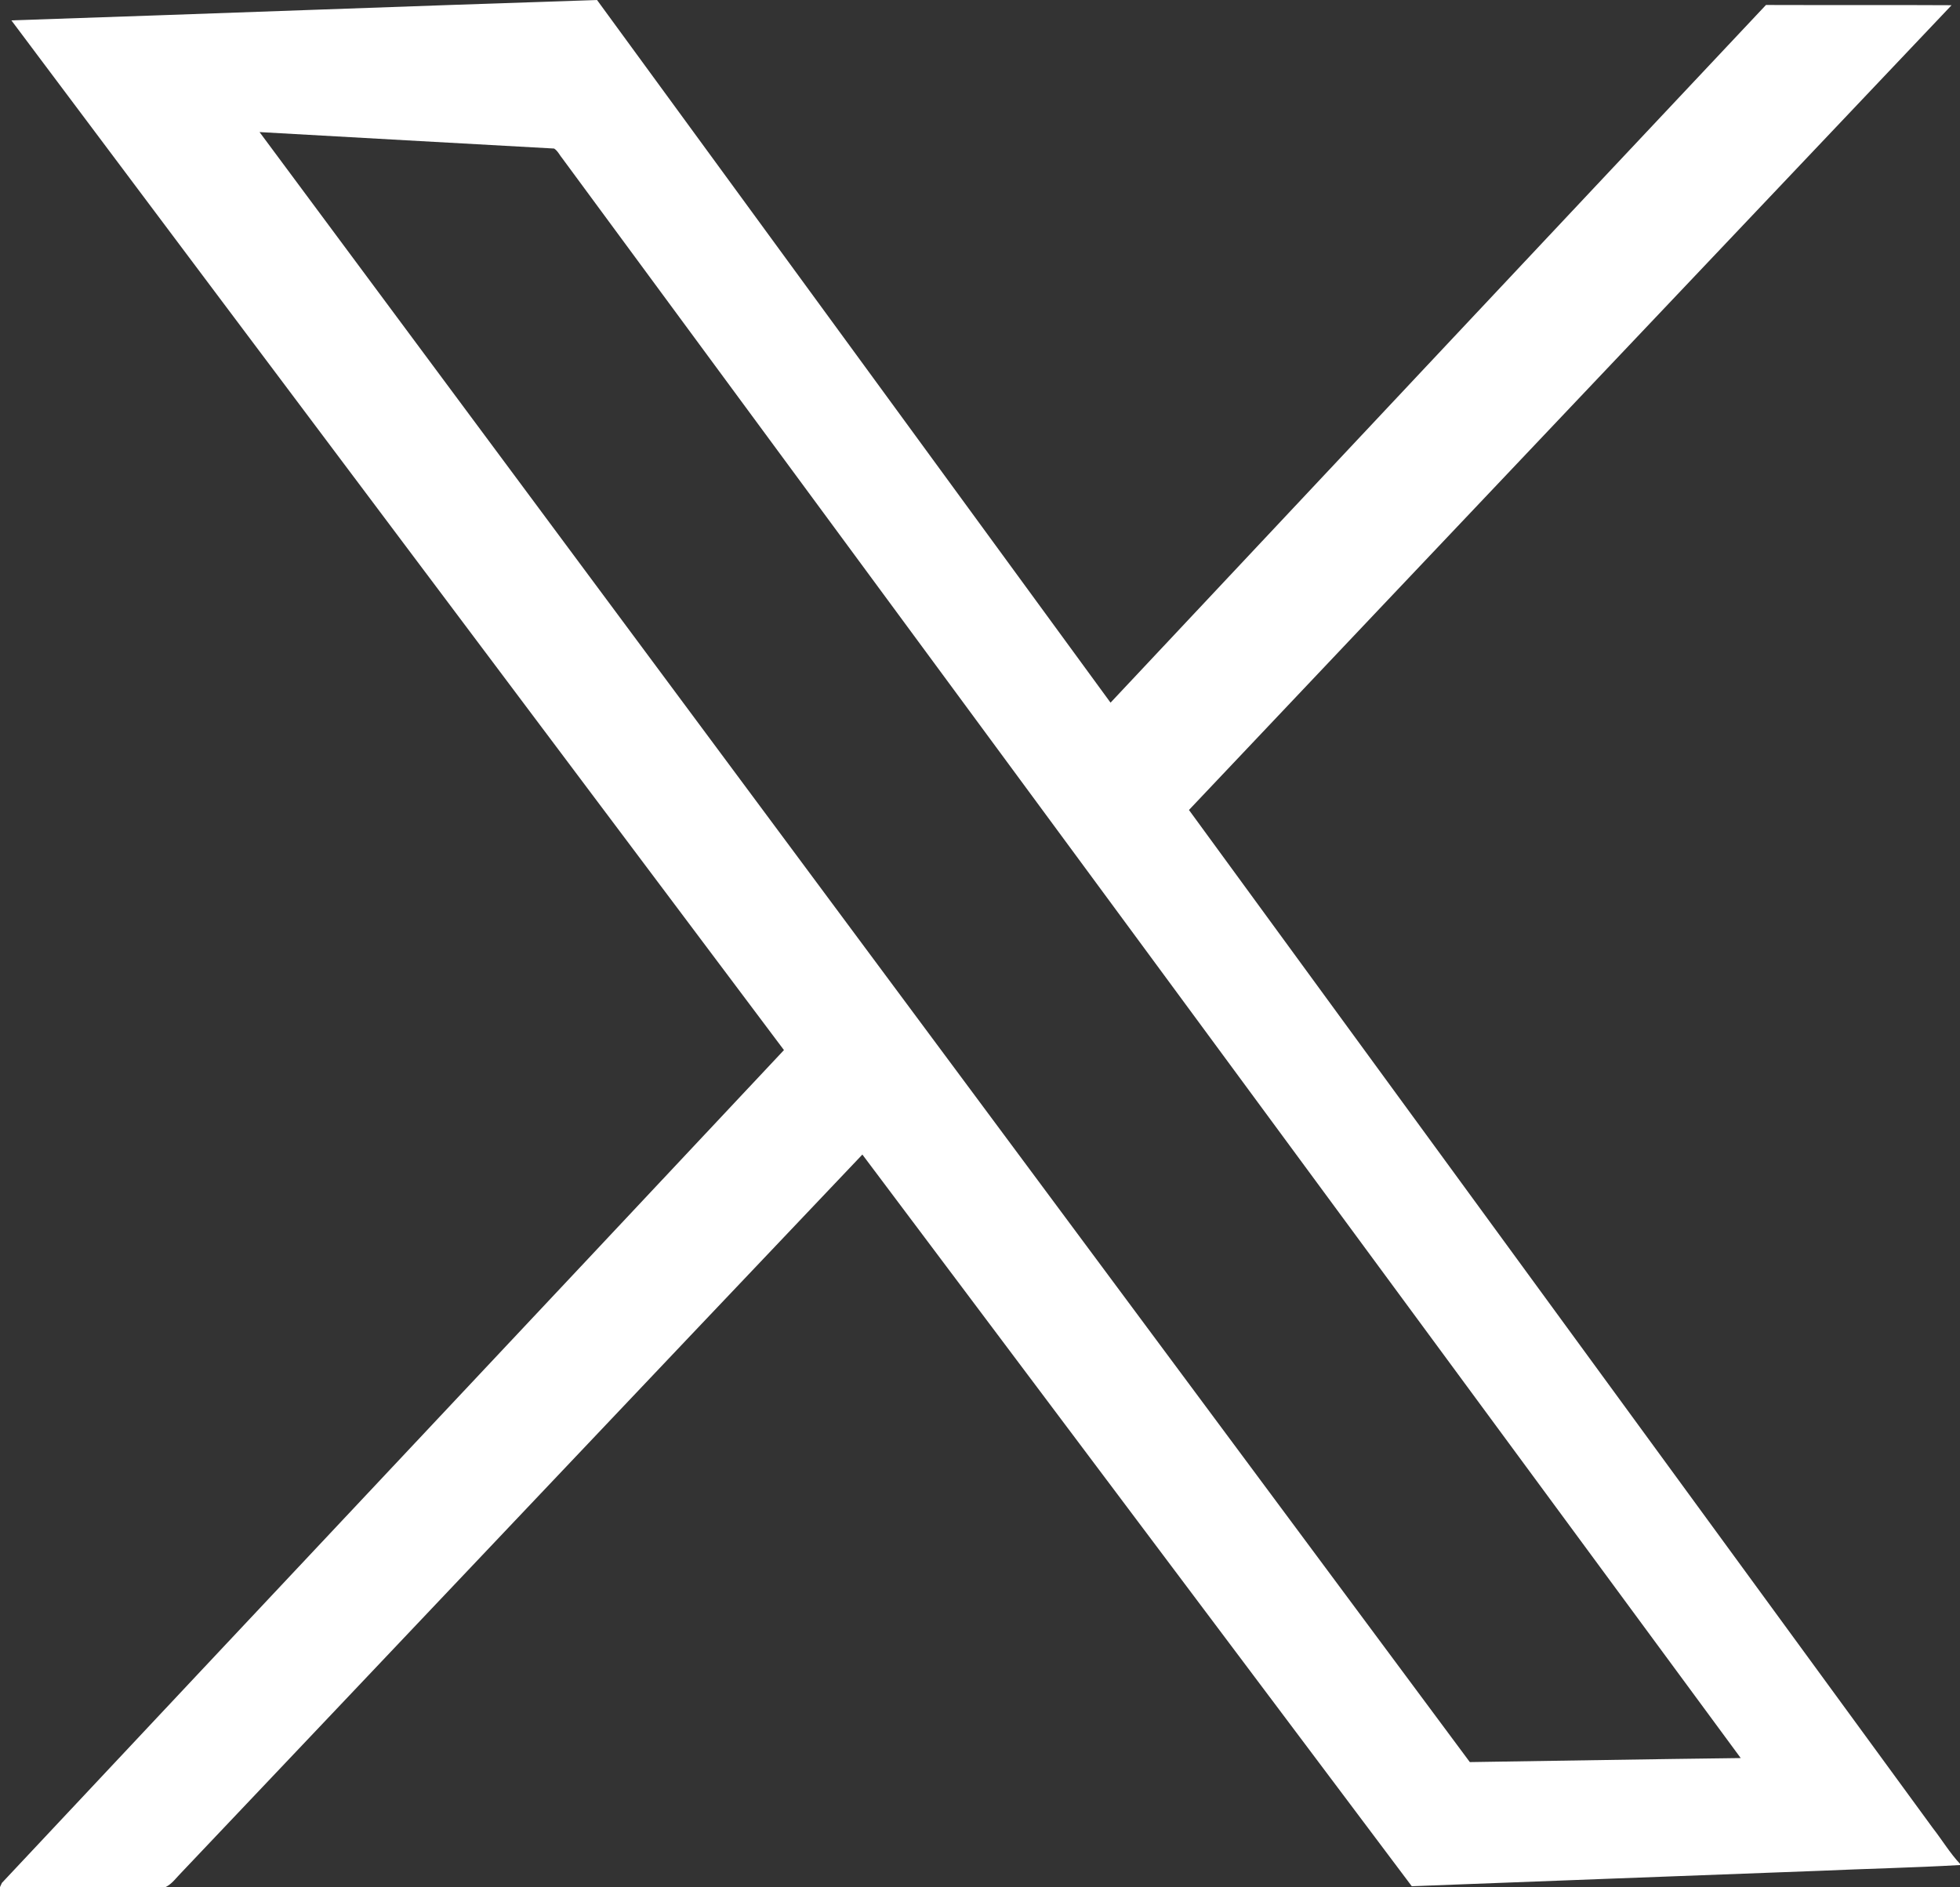 <?xml version="1.0" encoding="UTF-8"?>
<!-- Generator: Adobe Illustrator 27.5.0, SVG Export Plug-In . SVG Version: 6.00 Build 0)  -->
<svg xmlns="http://www.w3.org/2000/svg" xmlns:xlink="http://www.w3.org/1999/xlink" version="1.1" id="Layer_1" x="0px" y="0px" viewBox="0 0 1654.6 1593.1" style="enable-background:new 0 0 1654.6 1593.1;" xml:space="preserve">
<rect x="0" y="0" width="1654.6" height="1593.1" fill="#333333" stroke="none"/>
<style type="text/css">
	.st0{fill:#FFFFFF;}
</style>
<g>
	<path class="st0" d="M9.6,17.2C174.4,11.7,339.2,5.4,504,0c144.5,197.8,289,395.5,433.5,593.2c184.4-196.4,368.7-392.8,553.3-589   c52.2,0.2,104.5-0.1,156.7,0.2c-214.6,226.4-429.4,452.8-643.8,679.4c209.2,286.5,418.6,572.9,627.8,859.3   c7.9,10.1,14.5,21.2,23.2,30.5v0.9c-39.7,2.3-79.4,3.1-119.1,4.9c-114.6,4.3-229.2,8.6-343.8,13   c-154.7-205.8-309.1-411.8-463.8-617.7C536.1,1176.6,344.7,1379,153,1581c-4.2,4.2-7.7,9.4-13.2,12.1H0c0.4-0.9,1.2-2.6,1.6-3.5   c219.9-234.5,440.3-468.6,660.2-703.1C444.4,596.7,226.8,307.1,9.6,17.2z M219.1,111.5c340.6,458.7,681,917.5,1021.7,1376.1   c76.2-1.1,152.5-2.5,228.7-3.4C1138,1034.1,806.6,584,475,134.1c-2.4-2.8-4-6.6-7.2-8.7C384.9,120.8,302,116.2,219.1,111.5z"></path>
</g>
</svg>

